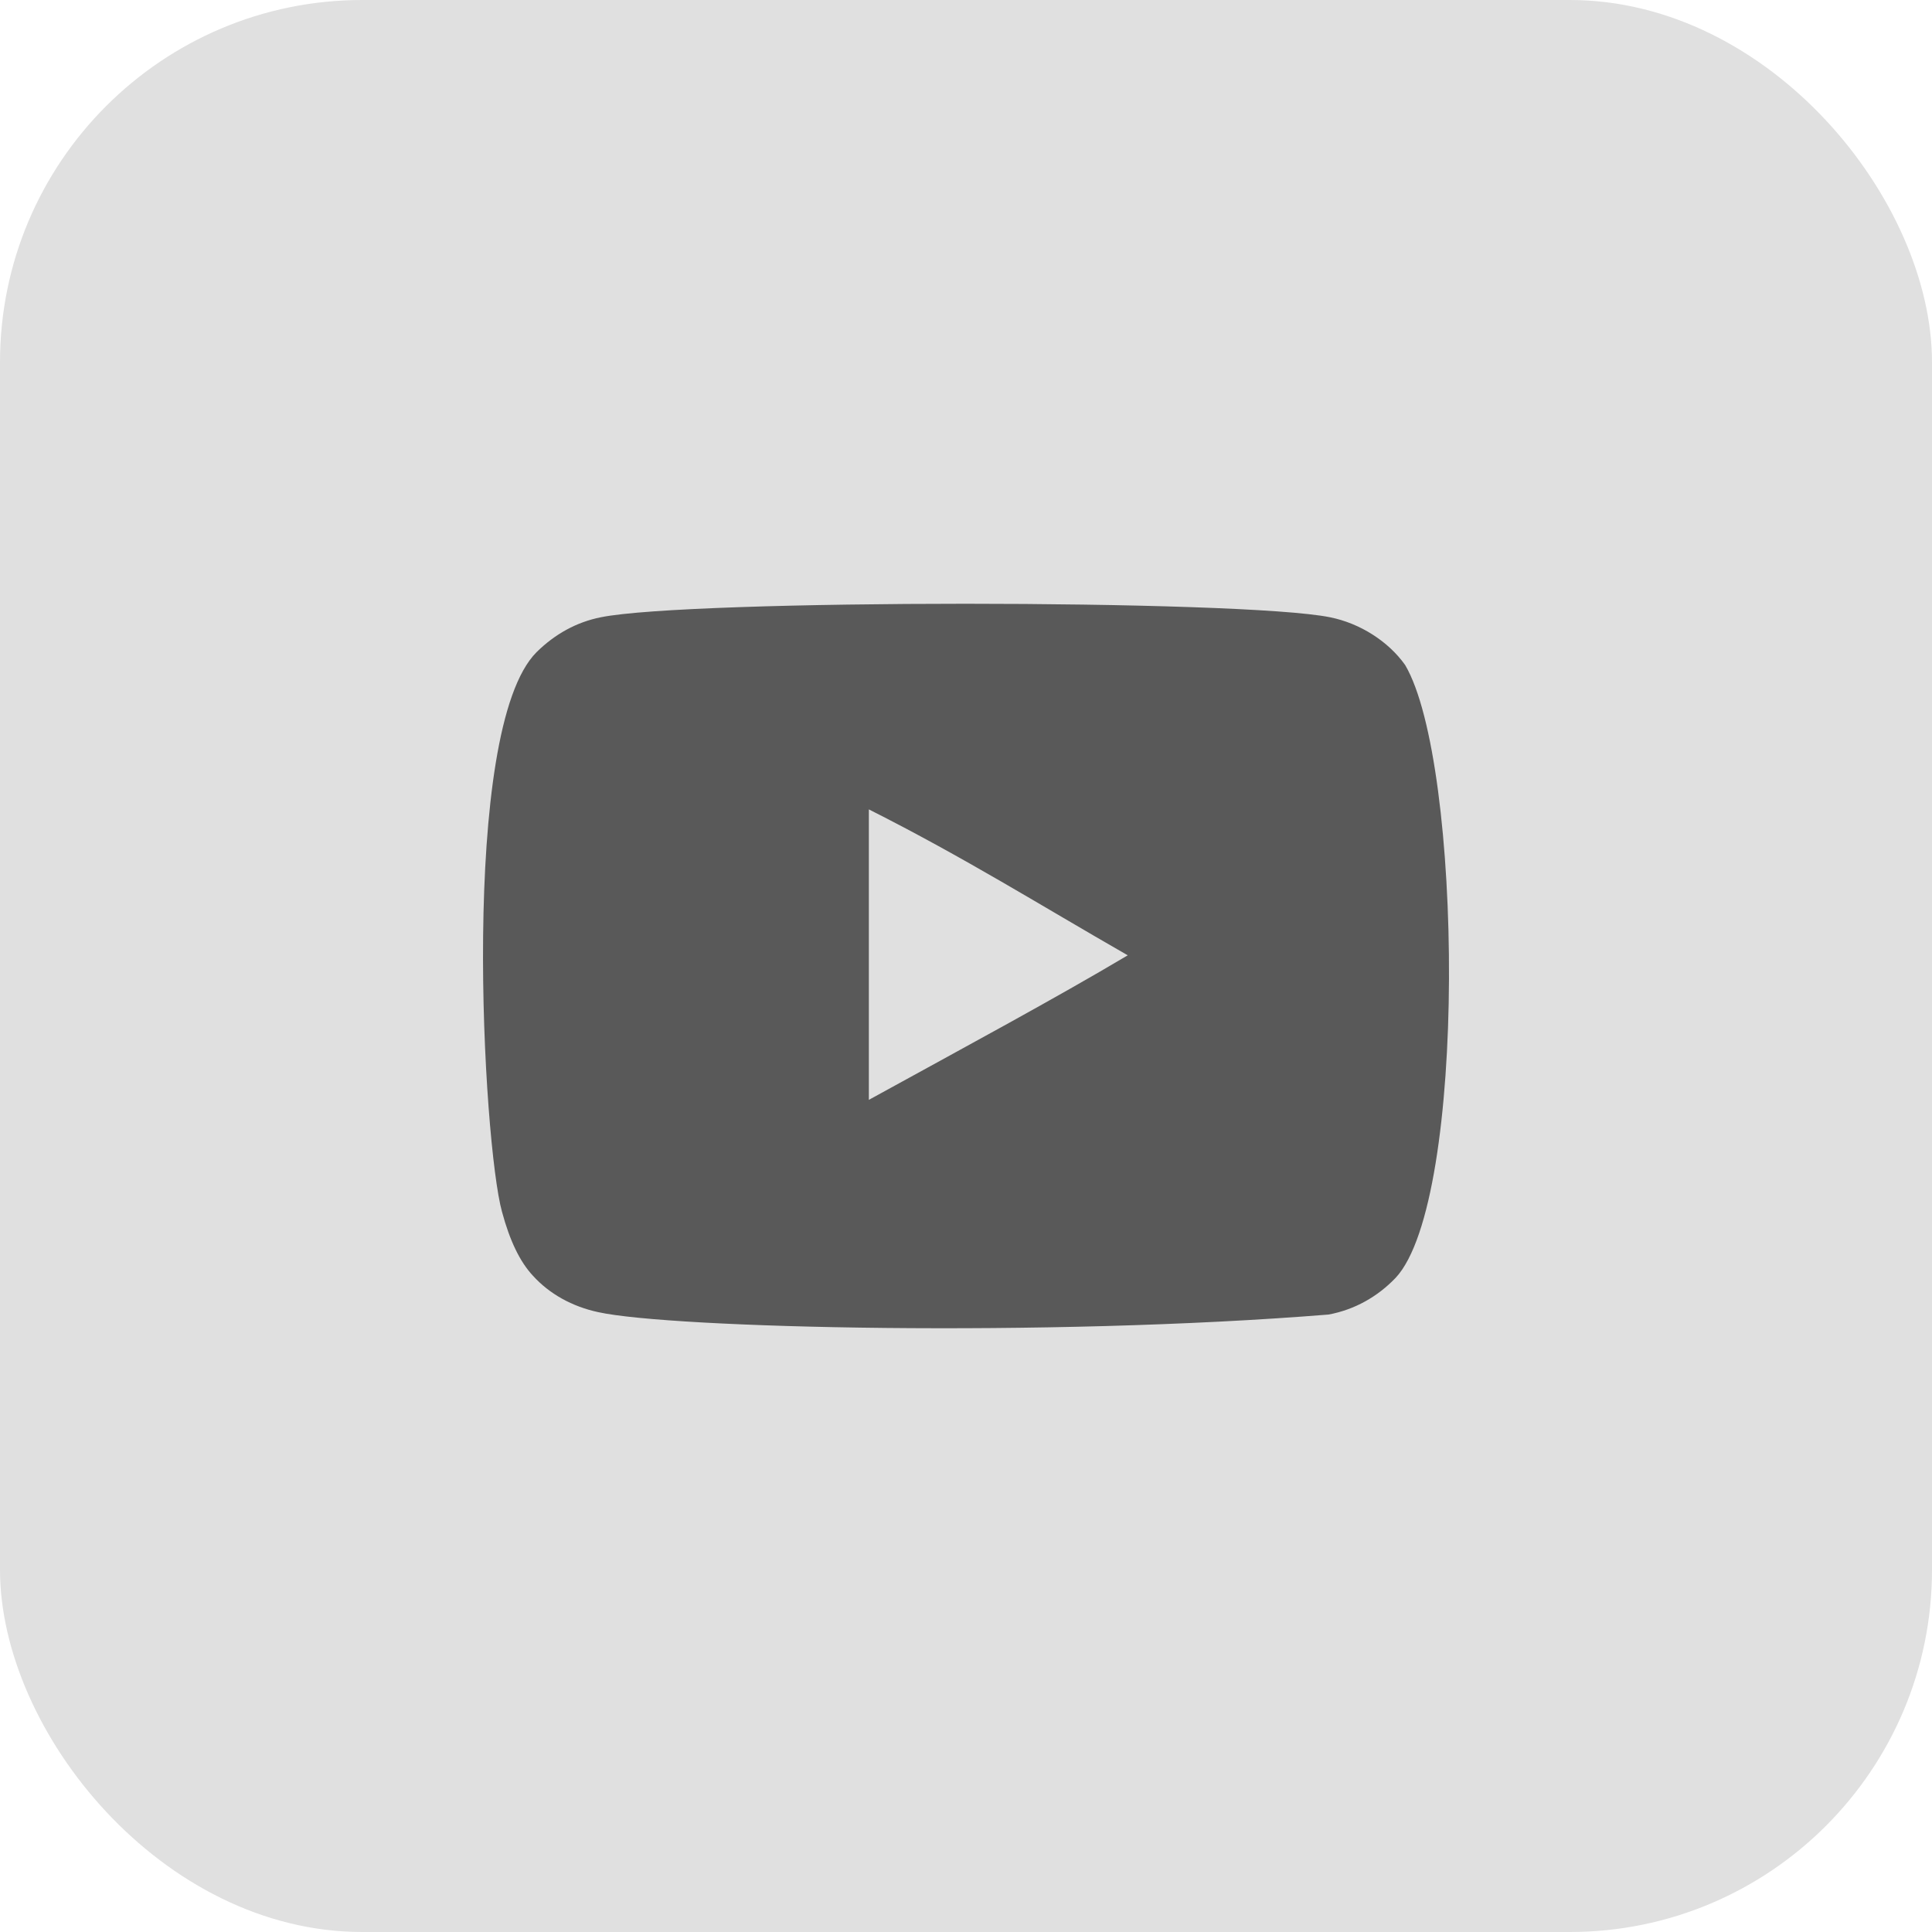 <svg width="32" height="32" viewBox="0 0 32 32" fill="none" xmlns="http://www.w3.org/2000/svg">
<rect width="32" height="32" rx="6" fill="#E0E0E0"/>
<path fill-rule="evenodd" clip-rule="evenodd" d="M14.391 18.217V13.406C15.985 14.21 17.219 14.986 18.679 15.823C17.475 16.539 15.985 17.341 14.391 18.217ZM23.273 11.014C22.998 10.626 22.529 10.324 22.03 10.224C20.564 9.926 11.417 9.925 9.951 10.224C9.551 10.304 9.195 10.499 8.889 10.8C7.6 12.083 8.004 18.959 8.315 20.072C8.445 20.555 8.614 20.902 8.827 21.13C9.101 21.432 9.476 21.64 9.907 21.733C11.115 22.001 17.334 22.15 22.005 21.773C22.435 21.693 22.816 21.479 23.117 21.164C24.309 19.887 24.227 12.625 23.273 11.014Z" fill="#595959"/>
</svg>
